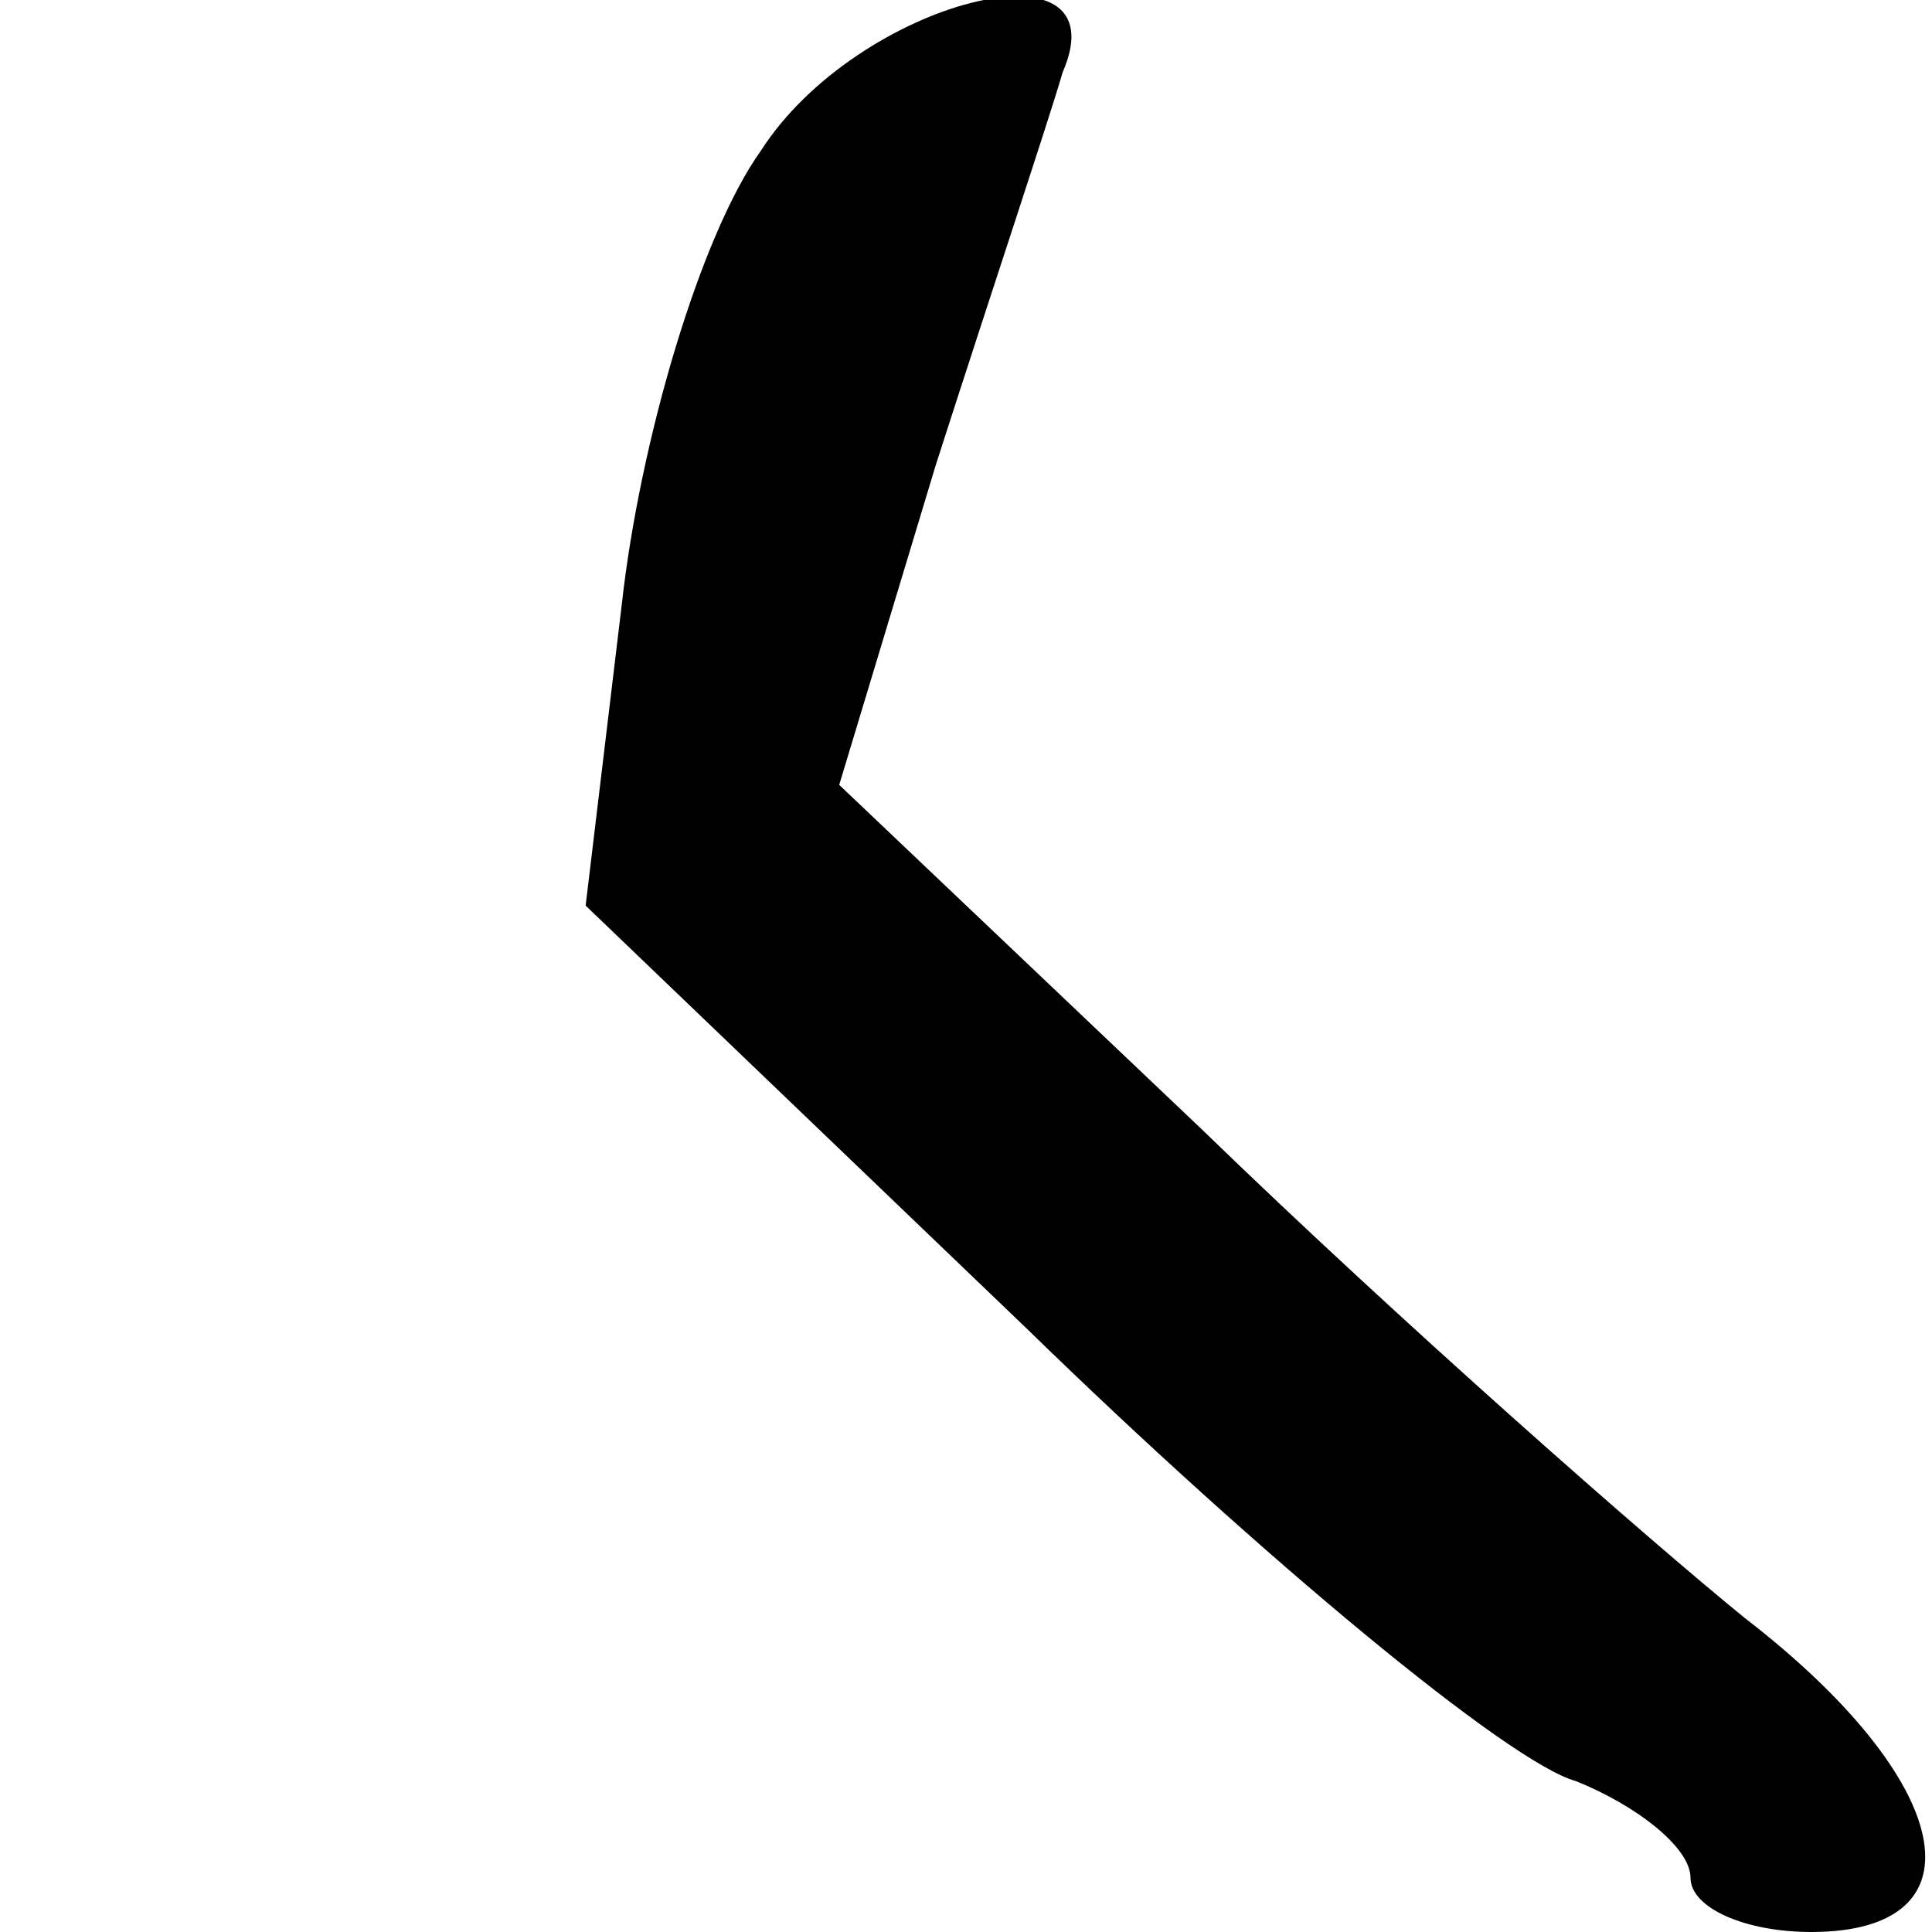 <?xml version="1.0" standalone="no"?>
<!DOCTYPE svg PUBLIC "-//W3C//DTD SVG 20010904//EN"
 "http://www.w3.org/TR/2001/REC-SVG-20010904/DTD/svg10.dtd">
<svg version="1.0" xmlns="http://www.w3.org/2000/svg"
 width="32pt" height="32pt" viewBox="0 0 32 32"
 preserveAspectRatio="xMidYMid meet">
<g transform="translate(0,32) scale(0.1,-0.1)"
fill="#000000" stroke="none">
<path fill="#000000" stroke="none" d="M126 295 c-10 -14 -20 -48 -23 -75 l-6
-50 73 -70 c39 -38 80 -72 91 -75 10 -4 19 -11 19 -16 0 -5 9 -9 20 -9 29 0
24 25 -11 52 -16 13 -57 49 -90 81 l-60 57 16 53 c9 28 19 58 21 65 10 23 -34
12 -50 -13z"/>
</g>
</svg>
